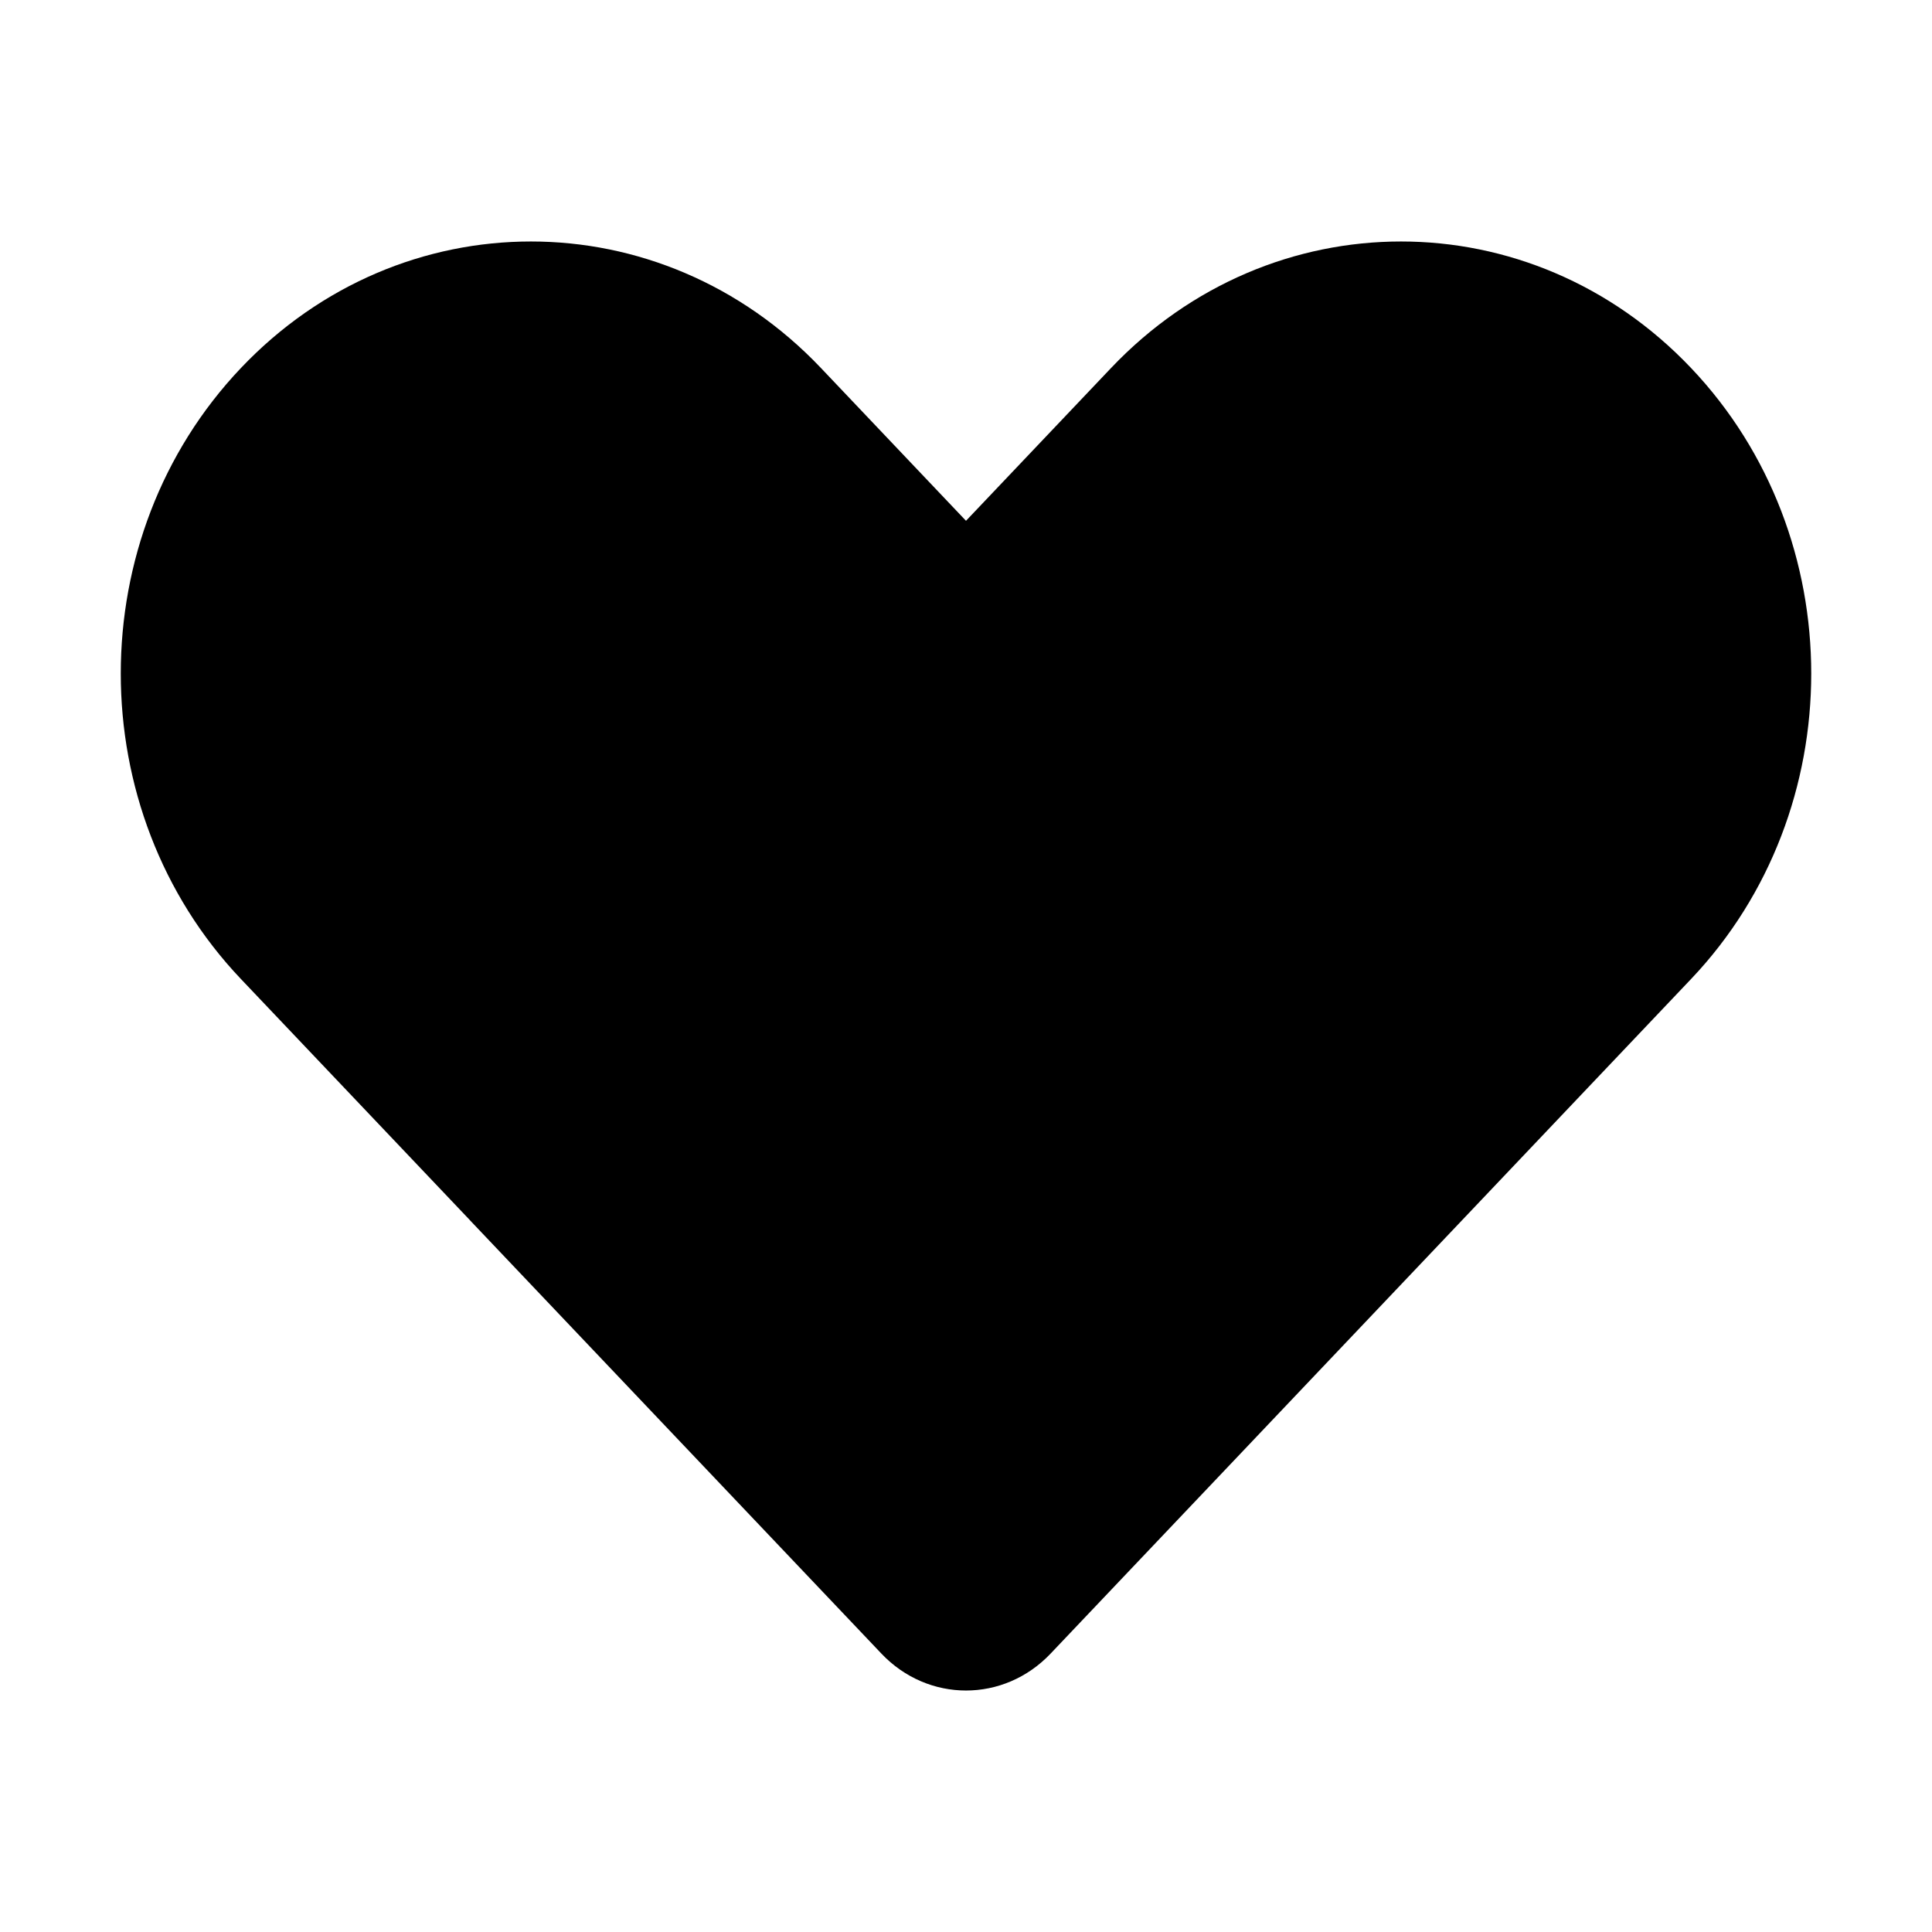 <svg width="32" height="32" viewBox="0 0 32 32" fill="none" xmlns="http://www.w3.org/2000/svg">
<path fill-rule="evenodd" clip-rule="evenodd" d="M3.99 6.096C1.337 8.89 1.337 13.421 3.99 16.215L7.774 20.2L7.793 20.221L14.599 27.389C15.373 28.204 16.627 28.204 17.401 27.389L20.77 23.841L20.804 23.805L28.01 16.215C30.663 13.421 30.663 8.89 28.01 6.096C25.357 3.301 21.055 3.301 18.402 6.096L16 8.626L13.598 6.096C10.945 3.301 6.643 3.301 3.99 6.096Z" fill="black"/>
</svg>
